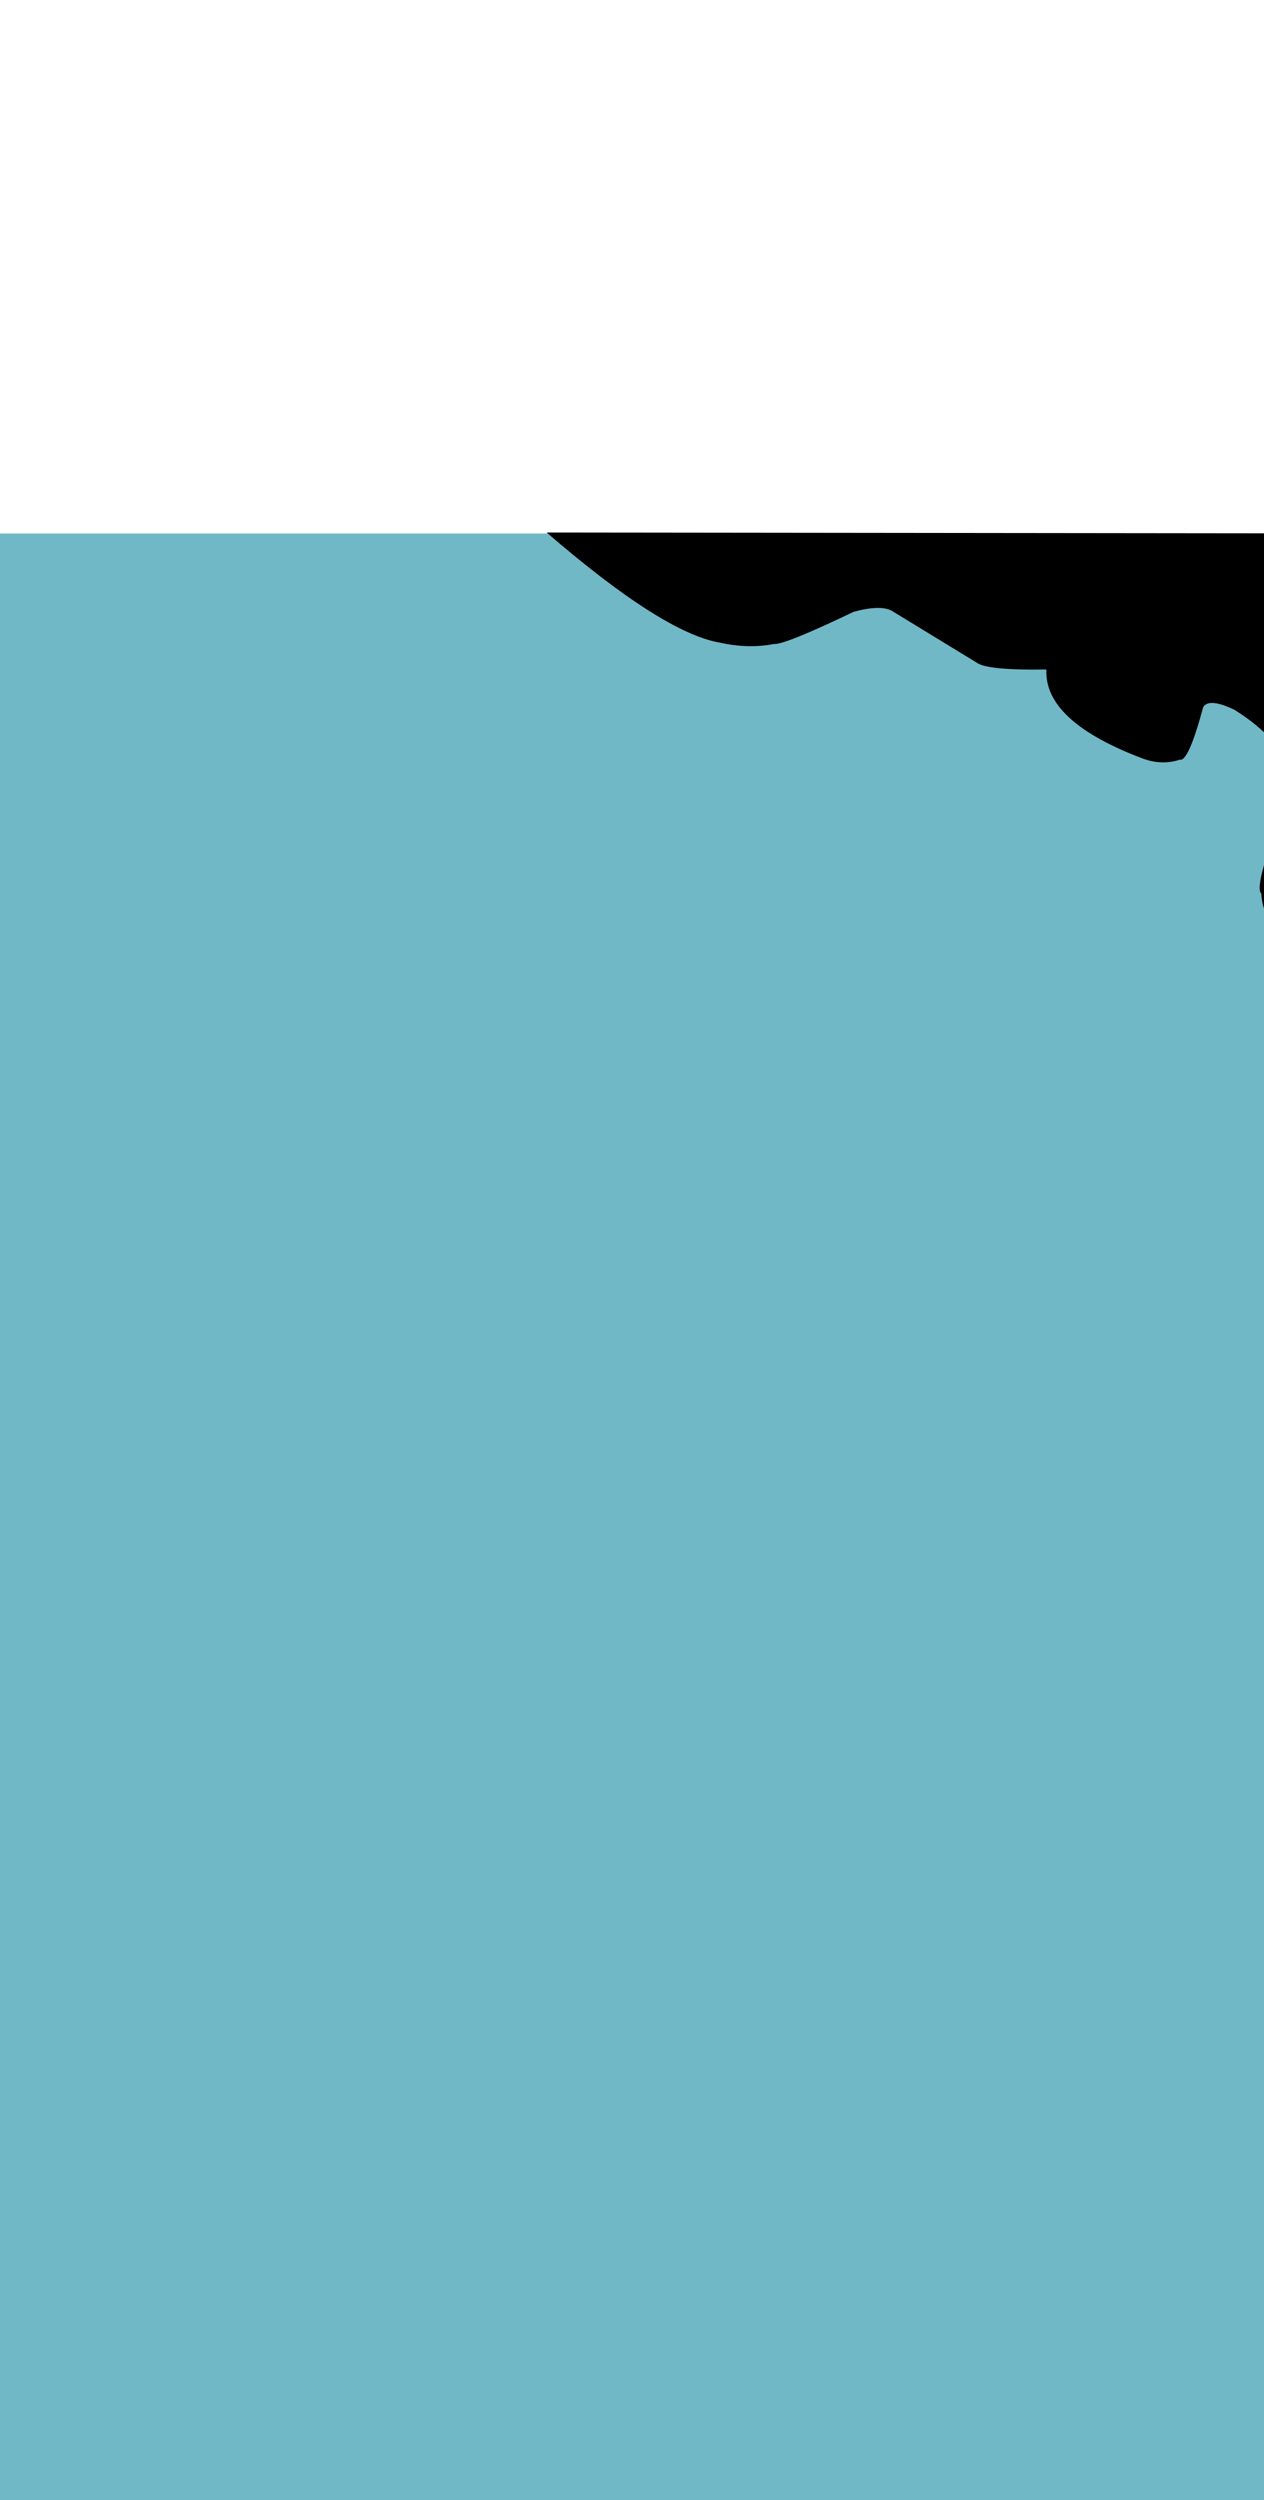 <?xml version="1.0" encoding="utf-8"?>
<svg xmlns="http://www.w3.org/2000/svg" xmlns:xlink="http://www.w3.org/1999/xlink" version= "1.1" width="720px" height="1424px" viewBox="0 0 720 1424">
<g id="layer1">
<g style="fill:rgb(113,184,199); fill-opacity:1.0; stroke-linejoin: miter">
<path d="M-221.869,1524.525L700.018,1524.526L1621.906,1524.526Q1621.906,914.194,1621.906,303.862Q700.018,303.862,-221.869,303.863Q-221.869,914.194,-221.869,1524.525"/>
</g>
<g style="fill:rgb(0,0,0); fill-opacity:1.0; stroke-linejoin: miter">
<path d="M1104.088,639.839L1101.781,637.788Q1080.394,619.272,1079.097,609.969Q1078.137,606.207,1078.155,602.535Q1078.086,597.836,1079.376,589.998Q1079.943,586.581,1081.265,583.169Q1082.588,579.757,1085.422,576.353Q1091.528,569.312,1103.482,564.188Q1111.975,560.407,1122.214,560.222Q1129.241,560.153,1138.074,564.844Q1144.84,568.474,1156.013,578.281L1104.088,639.839"/>
</g>
<g style="fill:rgb(255,183,159); fill-opacity:1.0; stroke-linejoin: miter">
<path d="M1162.438,592.165L1164.575,591.904Q1158.079,580.059,1155.343,577.555Q1138.368,582.413,1134.475,586.014Q1129.763,589.405,1129.525,598.531L1120.998,596.541Q1116.251,590.989,1114.889,590.25Q1112.826,588.54,1110.916,589.592Q1107.884,592.28,1107.674,599.307Q1107.68,602.906,1111.632,604.396L1100.933,612.581L1102.256,625.89L1162.438,592.165"/>
</g>
<g style="fill:rgb(0,0,0); fill-opacity:1.0; stroke-linejoin: miter">
<path d="M1625.964,1529.101L1570.415,1527.929Q1572.491,1484.681,1590.985,1465.758L1596.715,1421.723Q1597.786,1411.206,1596.295,1392.842Q1581.062,1293.063,1582.244,1275.856Q1579.811,1251.512,1599.579,1207.004L1578.056,1174.885Q1554.458,1175.306,1545.949,1163.99Q1535.198,1152.604,1534.008,1137.828Q1533.366,1135.96,1536.224,1128.014Q1554.971,1101.038,1553.402,1096.303L1547.432,1047.396L1566.061,1019.739Q1569.078,1013.269,1568.028,1012.052Q1566.852,1006.998,1560.622,1002.119Q1525.811,981.903,1520.657,970.073Q1494.273,983.33,1485.198,965.767Q1479.005,957.268,1477.402,945.328L1480.592,898.987Q1481.075,890.944,1444.256,866.183Q1446.128,840.997,1442.044,836.733Q1404.851,790.446,1403.732,783.509L1398.665,765.786Q1398.265,722.106,1393.693,720.23Q1397.004,713.803,1347.786,702.766Q1336.777,697.004,1336.276,694.344Q1333.632,690.477,1332.473,685.404L1327.277,647.173Q1322.528,642.181,1315.336,645.315L1263.536,671.158Q1252.492,676.047,1244.963,673.454Q1242.374,673.888,1236.728,663.787Q1226.792,619.176,1219.568,610.98Q1221.635,606.841,1165.069,564.563L1128.072,517.391Q1125.574,516.14,1123.499,518.69Q1109.999,546.169,1106.195,548.932Q1096.704,559.025,1091.035,561.073Q1061.695,573.435,1025.786,563.976Q967.076,551.876,1010.575,467.714Q974.299,457.58,947.867,459.576Q935.282,458.87,877.838,480.046L865.369,480.908Q858.491,487.134,823.2,428.023L767.479,419.306L768.407,468.606Q750.313,481.411,749.353,494.407L760.952,533.636Q754.131,541.562,738.725,536.048Q719.512,528.385,718.449,508.936Q713.645,504.605,734.012,453.652L734.095,439.954Q730.257,421.28,703.123,404.24Q688.67,397.357,685.372,402.698Q676.932,434.131,671.999,432.681Q661.976,435.992,651.252,432.152Q594.612,410.848,596.051,381.322Q561.801,381.841,556.105,377.263L507.814,347.781Q501.282,344.402,486.246,348.452Q446.819,367.366,440.894,366.779Q426.203,369.65,409.791,365.964Q377.382,360.272,311.382,303.29L1618.906,304.747L1625.964,1529.101"/>
</g>
<g style="fill:rgb(255,183,159); fill-opacity:1.0; stroke-linejoin: miter">
<path d="M1165.53,585.51L1189.395,567.055L1205.355,517.724L1217.828,524.676L1214.58,579.249L1173.983,611.129L1165.53,585.51"/>
</g>
<g style="fill:rgb(255,183,159); fill-opacity:1.0; stroke-linejoin: miter">
<path d="M1191.752,627.321L1206.504,595.993L1225.134,535.337L1235.845,542.819L1222.388,631.343L1198.175,651.368L1191.752,627.321"/>
</g>
<g style="fill:rgb(255,183,159); fill-opacity:1.0; stroke-linejoin: miter">
<path d="M1157.379,986.993L1122.288,1007.924L1097.8,1024.775L1087.07,1013.039Q1089.055,1012.16,1092.087,1007.486L1106.551,984.103Q1110.113,978.513,1113.451,974.101Q1120.824,964.553,1128.933,960.261L1130.205,959.507Q1135.603,960.515,1140.53,962.011Q1145.274,963.341,1149.329,966.803Q1154.69,971.586,1157.379,986.993"/>
</g>
<g style="fill:rgb(0,0,0); fill-opacity:1.0; stroke-linejoin: miter">
<path d="M1422.206,795.551L1445.014,785.559L1464.015,762.755L1476.518,770.396L1466.329,790.794L1451.989,807.14L1451.295,824.83L1438.002,843.24Q1419.377,834.546,1414.661,831.179Q1408.039,827.127,1406.38,821.722Q1405.894,820.244,1405.713,816.9L1418.497,816.11L1422.206,795.551"/>
</g>
<g style="fill:rgb(255,183,159); fill-opacity:1.0; stroke-linejoin: miter">
<path d="M1423.139,795.395L1423.539,796.705Q1427.464,808.207,1425.789,814.15Q1422.729,821.581,1413.748,822.379Q1411.763,822.363,1410.054,821.732Q1407.894,820.999,1404.478,818.625L1402.205,817.736Q1389.733,812.789,1381.421,810.542Q1376.674,809.246,1371.757,808.377L1352.404,805.135Q1346.707,803.852,1345.701,803.447Q1336.08,800.431,1324.235,793.753Q1331.476,777.267,1332.749,770.96Q1334.458,763.555,1333.133,754.871Q1350.957,759.481,1360.879,764.629Q1365.225,766.973,1368.886,769.854L1383.018,781.398Q1385.683,783.551,1392.877,787.031Q1408.783,793.743,1423.139,795.395"/>
</g>
<g style="fill:rgb(0,0,0); fill-opacity:1.0; stroke-linejoin: miter">
<path d="M1332.178,740.122L1336.705,762.58Q1332.914,785.486,1329.107,795.908Q1326.045,804.516,1320.124,808.028Q1318.035,809.086,1316.216,809.092Q1308.015,807.073,1306.877,808.181L1289.851,818.135Q1286.278,820.283,1275.356,822.588Q1261.511,825.024,1232.119,824.644Q1223.105,832.394,1217.468,835.431Q1212.033,838.617,1198.903,843.315L1175.959,855.512Q1183.971,890.968,1182.377,918.973Q1182.229,927.904,1179.709,956.883Q1175.93,979.816,1171.317,997.17L1149.123,996.243Q1153.734,981.654,1148.361,976.057Q1144.357,970.157,1120.993,961.752Q1127.629,956.449,1129.788,951.778Q1132.66,946.491,1131.526,936.682Q1129.352,921.434,1116.929,888.932Q1102.812,868.401,1100.724,855.736Q1097.748,843.499,1101.738,814.226L1098.541,788.06L1183.557,753.692Q1192.571,758.703,1191.878,770.506Q1241.57,743.654,1283.284,732.286Q1293.178,730.037,1300.059,730.985Q1306.575,731.451,1315.144,737.774L1332.178,740.122"/>
</g>
<g style="fill:rgb(255,220,64); fill-opacity:1.0; stroke-linejoin: miter">
<path d="M1095.803,796.344L1096.749,791.975Q1102.25,768.248,1101.345,748.652Q1100.882,737.5,1098.343,724.264Q1097.203,717.456,1089.674,684.517Q1086.569,669.261,1086.491,667.072Q1084.568,651.594,1087.866,643.824Q1090.309,636.898,1098.3,629.731Q1100.708,619.952,1103.117,616.835Q1106.993,611.351,1110.339,609.151Q1110.372,606.328,1169.147,580.069L1181.047,605.616L1160.318,621.366L1163.331,648.37Q1178.31,662.955,1179.584,673.934Q1181.967,684.256,1174.302,712.274Q1174.337,734.371,1176.249,740.467Q1178.523,752.252,1192.75,755.437L1095.803,796.344"/>
</g>
<g style="fill:rgb(255,220,64); fill-opacity:1.0; stroke-linejoin: miter">
<path d="M1158.029,638.061L1159.518,637.015Q1169.221,629.997,1175.655,627.473Q1181.395,625.063,1192.319,624.829L1204.918,646.895Q1198.269,654.525,1193.905,658.692Q1190.168,662.278,1186.259,664.971Q1181.703,668.13,1174.334,672.011L1158.029,638.061"/>
</g>
<g style="fill:rgb(0,0,0); fill-opacity:1.0; stroke-linejoin: miter">
<path d="M1083.212,593.021L1073.214,588.938Q1070.17,591.188,1068.384,591.481Q1066.485,591.982,1063.885,590.824Q1061,589.435,1058.584,586.569Q1056.172,583.703,1056.086,580.515Q1056.101,579.48,1056.396,578.478Q1056.406,577.938,1057.786,575.604Q1058.408,574.696,1059.187,573.881L1059.992,573.096Q1060.831,572.338,1061.752,571.711Q1067.282,568.092,1072.15,569.766Q1073.833,570.354,1075.233,572.632Q1076.187,573.902,1077.596,579.564L1096.041,579.606L1083.212,593.021"/>
</g>
<g style="fill:rgb(0,0,0); fill-opacity:1.0; stroke-linejoin: miter">
<path d="M1089.374,1008.431L1089.506,1009.335Q1090.18,1015.409,1092.672,1017.521Q1094.743,1019.548,1102.864,1019.492L1096.38,1032.314Q1098.552,1037.879,1095.945,1042.873Q1095.83,1043.379,1093.386,1046.434L1085.096,1055.589Q1082.674,1058.839,1082.583,1059.425Q1082.103,1060.064,1081.623,1063.021L1081.551,1070.533Q1081.447,1071.924,1081.069,1073.483Q1080.66,1075.107,1079.963,1076.688Q1077.914,1080.854,1077.177,1081.715Q1068.622,1093.609,1061.234,1091.62Q1056.443,1090.061,1053.015,1085.093Q1052.309,1084.368,1050.184,1080.14Q1048.664,1076.755,1048.258,1073.523Q1047.49,1067.296,1050.673,1058.977Q1054.872,1047.249,1063.111,1033.622Q1067.926,1025.927,1073.196,1020.768Q1079.312,1014.726,1089.374,1008.431"/>
</g>
<g style="fill:rgb(75,45,35); fill-opacity:1.0; stroke-linejoin: miter">
<path d="M1070.849,766.01L1097.186,759.548L1123.523,753.087Q1120.203,789.261,1116.884,825.436Q1092.449,837.073,1068.013,848.71Q1063.912,838.976,1059.812,829.242L1070.849,766.01"/>
</g>
<g style="fill:rgb(75,45,35); fill-opacity:1.0; stroke-linejoin: miter">
<path d="M1105.029,764.764L1097.315,630.106Q1091.655,635.195,1089.331,639.205Q1088.453,640.51,1087.579,643.913Q1087.197,645.37,1086.935,648.96L1086.792,652.062Q1090.672,688.859,1092.062,706.24Q1093.346,723.196,1093.37,725.656Q1093.659,731.539,1093.702,736.438Q1093.738,741.306,1093.528,745.191L1093.267,748.874Q1092.95,752.334,1092.455,755.077Q1091.261,762.115,1087.735,769.271L1105.029,764.764"/>
</g>
<g style="fill:rgb(75,45,35); fill-opacity:1.0; stroke-linejoin: miter">
<path d="M1163.707,633.868L1162.307,629.59L1160.908,625.311Q1133.381,699.484,1105.855,773.658Q1110.987,775.103,1116.12,776.548L1163.707,633.868"/>
</g>
</g>
</svg>